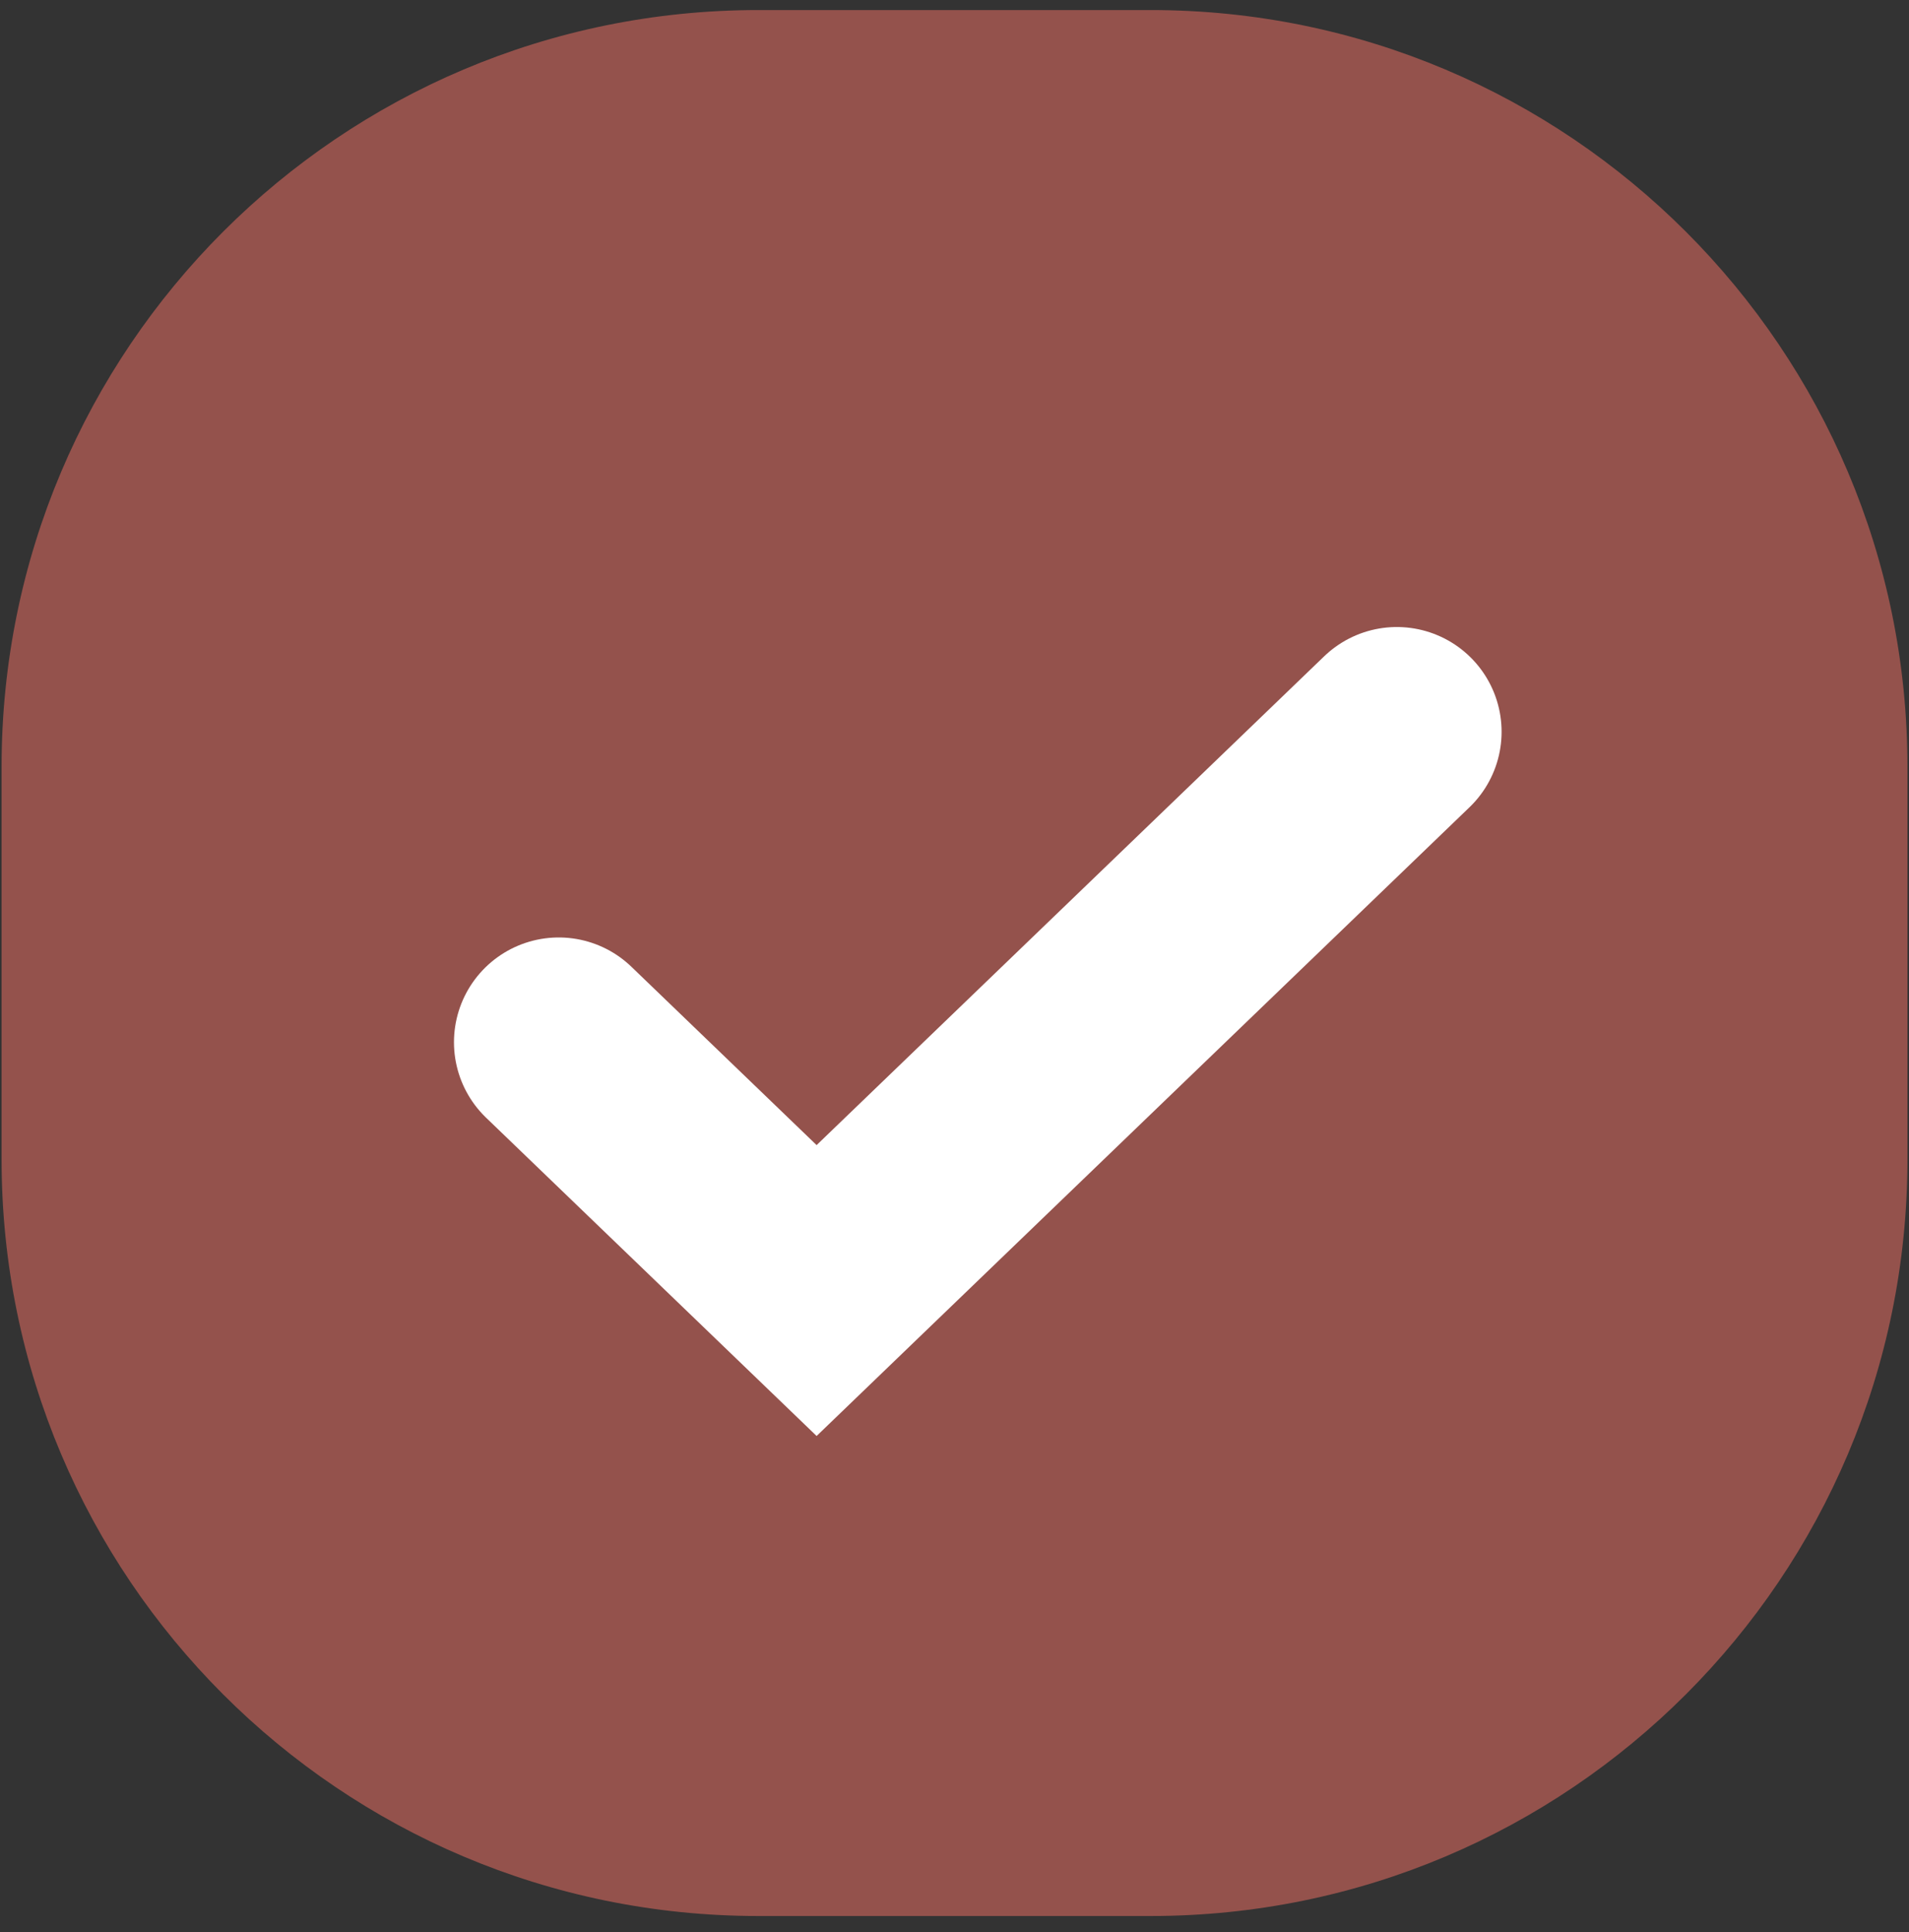 <svg width="82" height="83" viewBox="0 0 82 83" fill="none" xmlns="http://www.w3.org/2000/svg">
<rect x="0" y="0" width="82" height="83" fill="#333333" stroke="none"/>
<path fill-rule="evenodd" clip-rule="evenodd" d="M32.564 0.432C14.617 0.432 0.068 14.981 0.068 32.928V49.801C0.068 67.748 14.617 82.297 32.564 82.297H49.437C67.384 82.297 81.933 67.748 81.933 49.801V32.928C81.933 14.981 67.384 0.432 49.437 0.432H32.564Z" fill="#94524C"/>
<path d="M24 44.766L35.077 55.432L60 31.432" stroke="white" stroke-width="9" stroke-linecap="round"/>
</svg>
